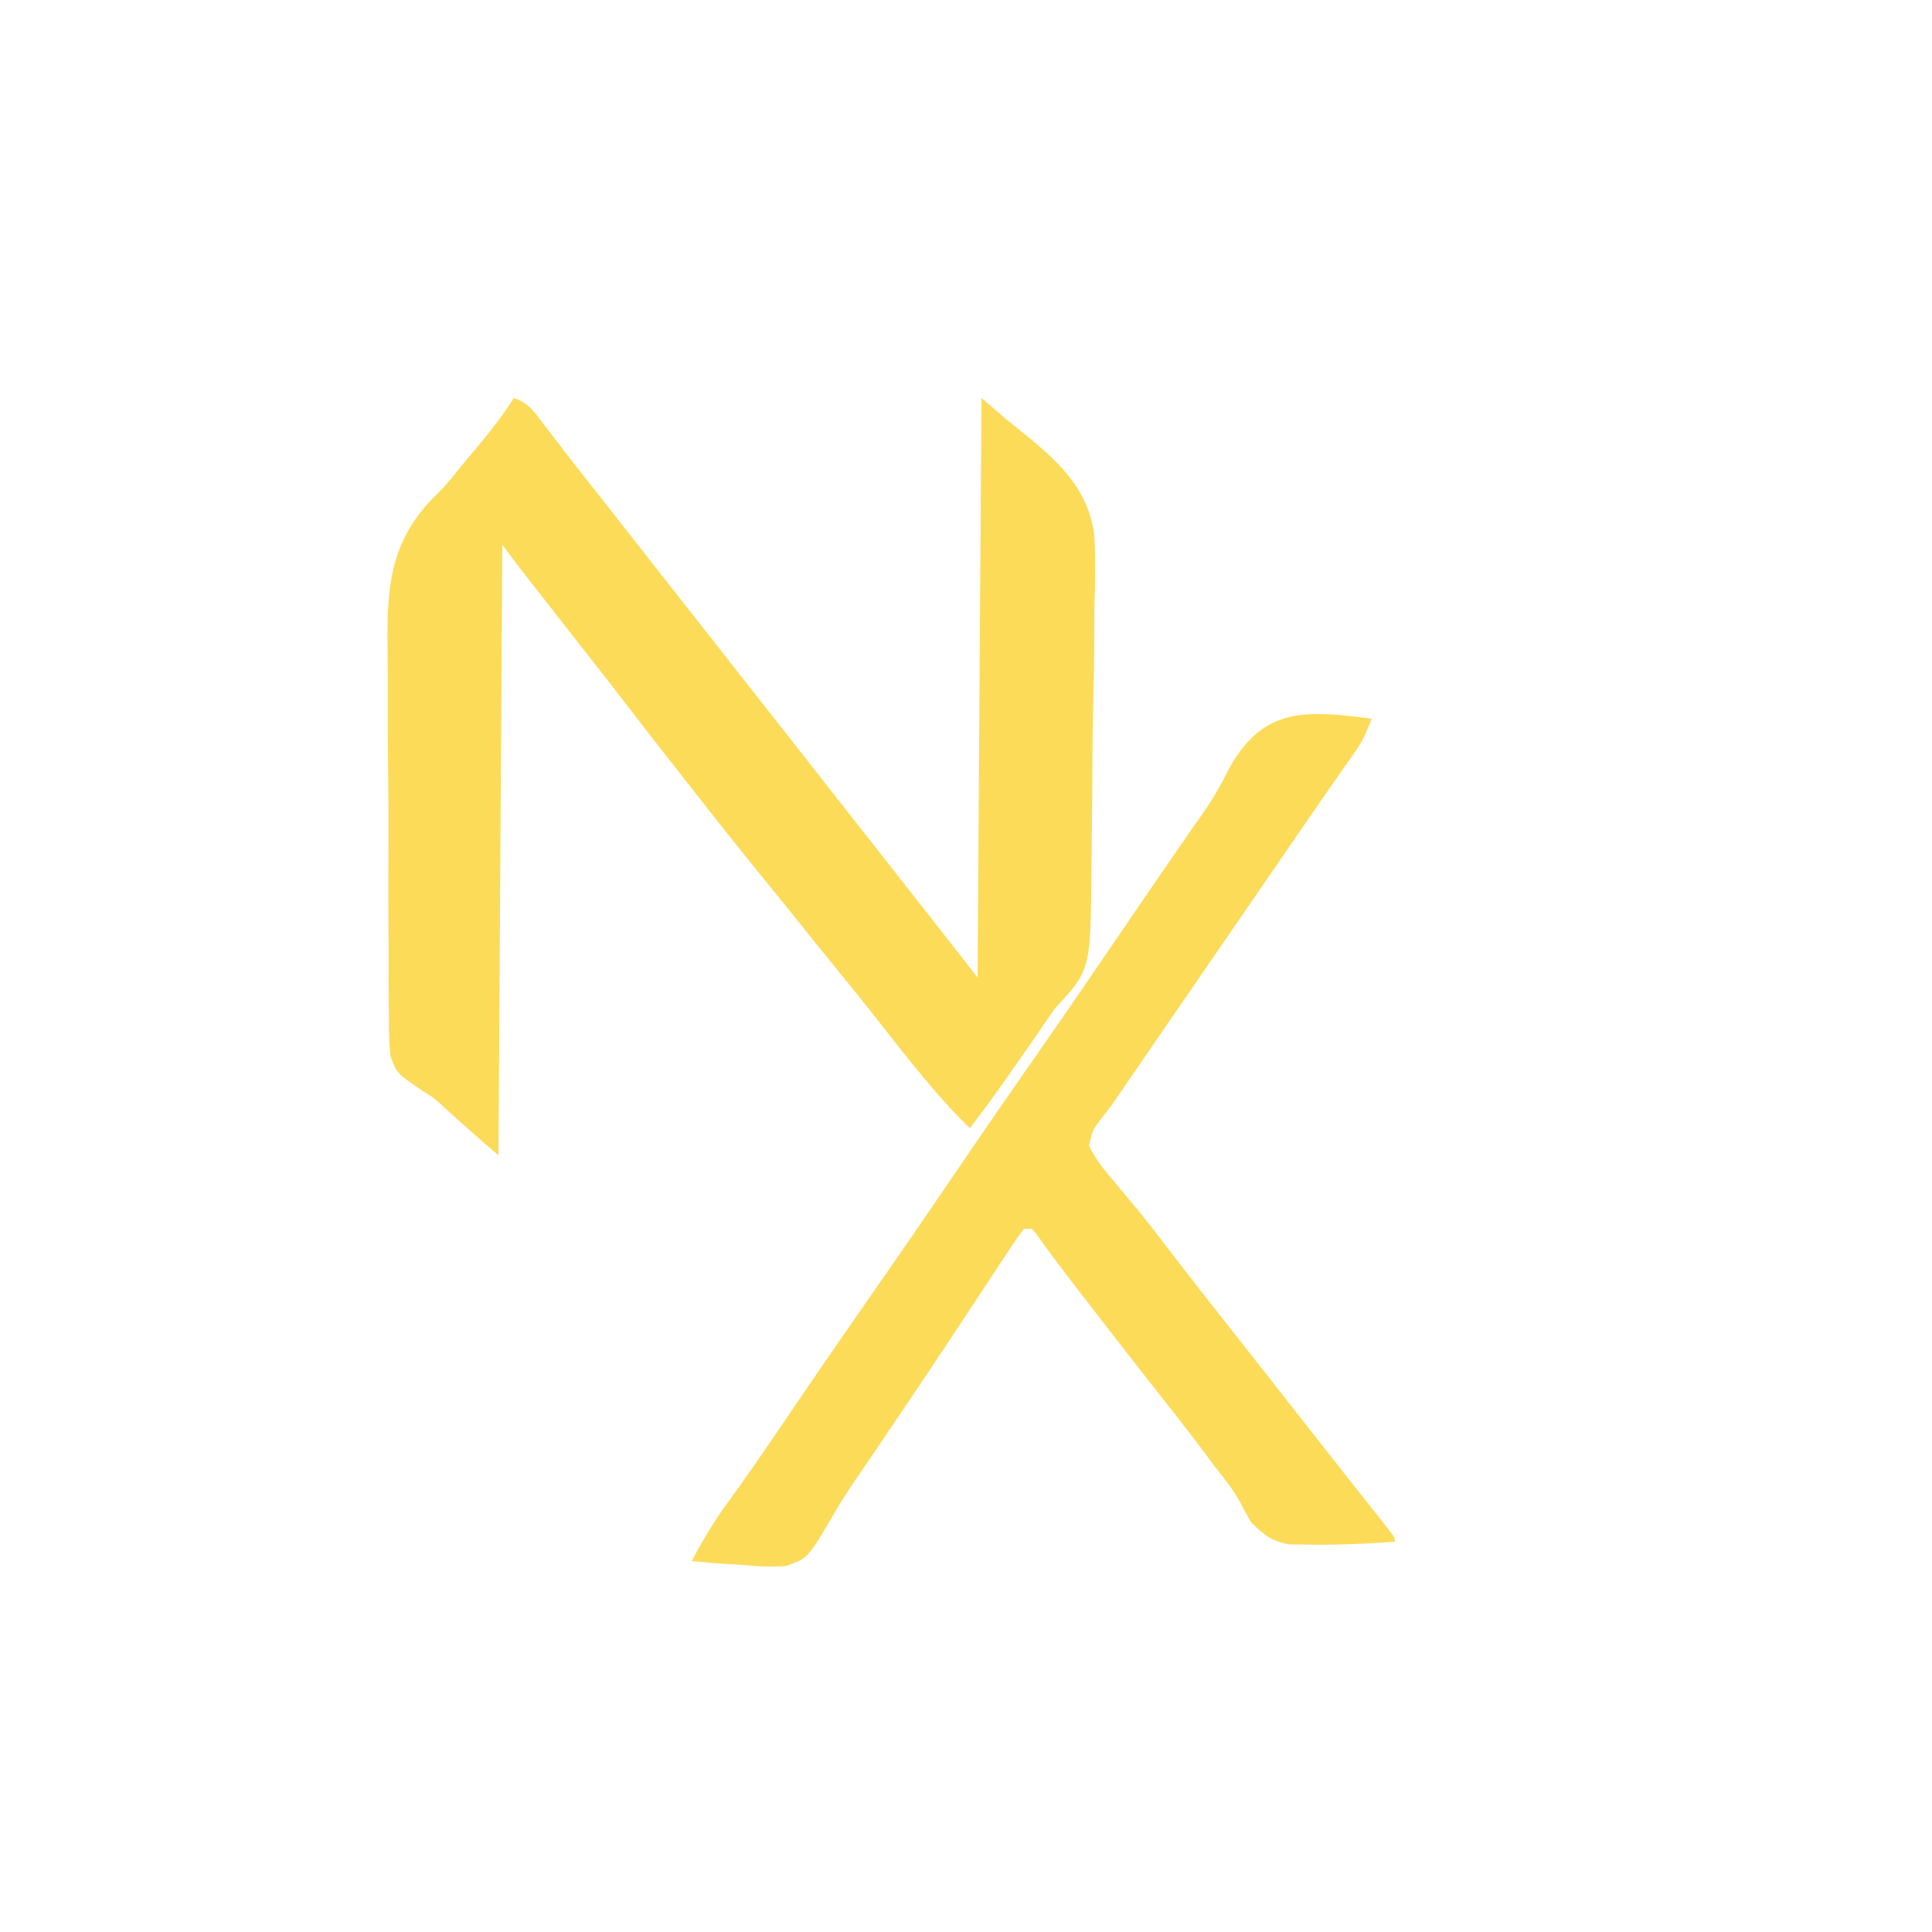 <svg version="1.1" xmlns="http://www.w3.org/2000/svg" width="500" height="500">

<path d="M0 0 C3.99 1.33 5.556 3.95 8 7.188 C8.989 8.473 9.979 9.758 10.969 11.043 C11.473 11.702 11.977 12.361 12.496 13.041 C14.804 16.048 17.153 19.023 19.5 22 C20.417 23.166 21.334 24.333 22.25 25.5 C22.931 26.366 22.931 26.366 23.625 27.25 C47 57 70.375 86.75 93.75 116.5 C94.204 117.078 94.658 117.656 95.126 118.251 C96.039 119.414 96.953 120.576 97.866 121.739 C100.207 124.718 102.548 127.697 104.891 130.676 C105.37 131.285 105.848 131.894 106.342 132.521 C107.239 133.662 108.136 134.803 109.033 135.943 C112.706 140.616 116.351 145.308 120 150 C120.495 75.75 120.495 75.75 121 0 C123.31 1.98 125.62 3.96 128 6 C128.856 6.685 129.713 7.37 130.595 8.076 C140.115 15.693 148.697 23.038 150.215 35.667 C150.537 41.724 150.433 47.722 150.234 53.781 C150.217 56.414 150.208 59.047 150.206 61.681 C150.188 67.163 150.094 72.639 149.948 78.119 C149.781 84.421 149.711 90.718 149.698 97.022 C149.685 103.141 149.624 109.259 149.538 115.378 C149.502 117.959 149.475 120.539 149.457 123.119 C149.205 148.054 149.205 148.054 140 158 C138.619 159.957 137.259 161.93 135.93 163.922 C134.579 165.865 133.228 167.808 131.875 169.75 C131.198 170.726 130.521 171.702 129.824 172.707 C125.988 178.221 122.08 183.664 118 189 C114.426 185.509 111.089 181.889 107.875 178.062 C107.4 177.499 106.925 176.935 106.435 176.355 C102.616 171.796 98.927 167.144 95.274 162.452 C91.129 157.136 86.884 151.905 82.625 146.68 C79.107 142.364 75.615 138.027 72.145 133.672 C69.901 130.877 67.639 128.098 65.375 125.32 C59.285 117.848 53.279 110.319 47.347 102.722 C45.976 100.969 44.6 99.22 43.223 97.473 C38.363 91.306 33.538 85.114 28.76 78.883 C25.783 75.005 22.775 71.153 19.75 67.312 C15.315 61.681 10.902 56.033 6.5 50.375 C5.9 49.605 5.301 48.834 4.683 48.04 C4.117 47.313 3.551 46.585 2.969 45.836 C2.468 45.192 1.967 44.548 1.451 43.884 C-0.049 41.936 -1.524 39.968 -3 38 C-3.33 90.14 -3.66 142.28 -4 196 C-8.775 191.907 -13.457 187.79 -18.082 183.539 C-20.818 181.032 -20.818 181.032 -23.425 179.454 C-30.418 174.72 -30.418 174.72 -31.948 170.196 C-32.322 166.815 -32.386 163.554 -32.342 160.153 C-32.364 158.882 -32.386 157.61 -32.409 156.301 C-32.467 152.83 -32.462 149.363 -32.442 145.892 C-32.431 142.98 -32.45 140.069 -32.47 137.157 C-32.515 130.273 -32.508 123.391 -32.469 116.507 C-32.429 109.447 -32.472 102.391 -32.559 95.332 C-32.63 89.239 -32.65 83.148 -32.63 77.056 C-32.618 73.431 -32.625 69.808 -32.68 66.184 C-32.9 50.353 -32.606 38.085 -21.196 26.152 C-20.647 25.614 -20.098 25.076 -19.532 24.521 C-17.435 22.439 -15.63 20.156 -13.809 17.832 C-12.688 16.489 -11.565 15.149 -10.438 13.812 C-6.68 9.348 -3.134 4.927 0 0 Z " fill="#FCDB58" transform="translate(133,103)" data-index="1" style="visibility: visible;"></path>
<path d="M0 0 C-1.152 3.055 -2.34 5.752 -4.215 8.426 C-4.648 9.049 -5.081 9.672 -5.527 10.314 C-5.993 10.974 -6.458 11.633 -6.938 12.312 C-7.936 13.746 -8.935 15.18 -9.934 16.613 C-10.444 17.342 -10.954 18.072 -11.48 18.823 C-13.839 22.202 -16.169 25.601 -18.5 29 C-19.417 30.333 -20.333 31.667 -21.25 33 C-21.704 33.66 -22.157 34.32 -22.625 35 C-31.333 47.667 -40.042 60.333 -48.75 73 C-49.204 73.661 -49.658 74.321 -50.126 75.002 C-51.038 76.328 -51.95 77.654 -52.862 78.98 C-55.23 82.424 -57.597 85.869 -59.961 89.316 C-60.449 90.027 -60.937 90.738 -61.439 91.471 C-62.363 92.817 -63.286 94.163 -64.209 95.51 C-64.632 96.127 -65.056 96.743 -65.492 97.379 C-65.9 97.98 -66.309 98.581 -66.729 99.2 C-67.605 100.441 -68.52 101.654 -69.466 102.843 C-72.189 106.29 -72.189 106.29 -73.184 110.469 C-71.39 114.304 -68.8 117.294 -66.062 120.5 C-64.867 121.934 -63.673 123.369 -62.48 124.805 C-61.888 125.515 -61.295 126.225 -60.685 126.956 C-58.344 129.795 -56.107 132.699 -53.875 135.625 C-50.469 140.088 -47.035 144.526 -43.562 148.938 C-43.105 149.519 -42.647 150.101 -42.175 150.7 C-41.247 151.878 -40.319 153.056 -39.391 154.234 C-37.091 157.154 -34.796 160.077 -32.5 163 C-31.583 164.167 -30.667 165.333 -29.75 166.5 C-24.25 173.5 -18.75 180.5 -13.25 187.5 C-12.795 188.079 -12.341 188.657 -11.872 189.253 C-10.964 190.409 -10.057 191.565 -9.149 192.721 C-6.728 195.806 -4.3 198.885 -1.863 201.957 C-1.098 202.925 -1.098 202.925 -0.316 203.912 C0.67 205.158 1.658 206.403 2.648 207.646 C6 211.888 6 211.888 6 213 C-1.824 213.554 -9.637 213.9 -17.48 213.734 C-18.771 213.716 -20.062 213.698 -21.391 213.679 C-26.096 212.794 -27.773 211.313 -31.188 208 C-32.164 206.314 -33.138 204.622 -33.998 202.874 C-35.889 199.337 -38.483 196.284 -40.938 193.125 C-41.963 191.752 -42.985 190.377 -44.004 189 C-47.609 184.163 -51.342 179.432 -55.082 174.699 C-62.628 165.149 -70.073 155.518 -77.5 145.875 C-78.284 144.858 -79.067 143.841 -79.875 142.793 C-82.254 139.666 -84.571 136.498 -86.844 133.293 C-87.225 132.866 -87.607 132.44 -88 132 C-88.66 132 -89.32 132 -90 132 C-91.638 134.193 -93.147 136.388 -94.637 138.68 C-95.104 139.387 -95.572 140.094 -96.054 140.822 C-97.07 142.361 -98.084 143.901 -99.094 145.444 C-101.244 148.724 -103.408 151.993 -105.571 155.264 C-106.694 156.96 -107.815 158.657 -108.936 160.355 C-114.667 169.028 -120.481 177.644 -126.312 186.25 C-127.68 188.271 -129.047 190.291 -130.412 192.313 C-131.289 193.604 -132.172 194.89 -133.062 196.172 C-135.395 199.543 -137.565 202.938 -139.594 206.502 C-145.912 217.247 -145.912 217.247 -151.491 219.259 C-155.349 219.575 -158.841 219.415 -162.688 219 C-163.973 218.928 -165.259 218.856 -166.584 218.781 C-169.735 218.594 -172.861 218.333 -176 218 C-173.153 212.695 -170.205 207.667 -166.625 202.812 C-162.148 196.665 -157.836 190.415 -153.562 184.125 C-152.914 183.171 -152.266 182.218 -151.598 181.235 C-150.319 179.354 -149.04 177.472 -147.762 175.59 C-140.993 165.638 -134.132 155.75 -127.25 145.875 C-119.983 135.447 -112.814 124.955 -105.665 114.445 C-98.923 104.544 -92.099 94.702 -85.25 84.875 C-78.593 75.322 -72.013 65.718 -65.465 56.09 C-61.101 49.674 -56.703 43.281 -52.302 36.89 C-49.642 33.028 -49.642 33.028 -46.989 29.162 C-46.081 27.848 -45.161 26.542 -44.229 25.245 C-41.595 21.537 -39.379 17.853 -37.367 13.77 C-28.6 -2.908 -17.675 -2.345 0 0 Z " fill="#FCDB58" transform="translate(355,186)" data-index="2" style="visibility: visible;"></path>
</svg>